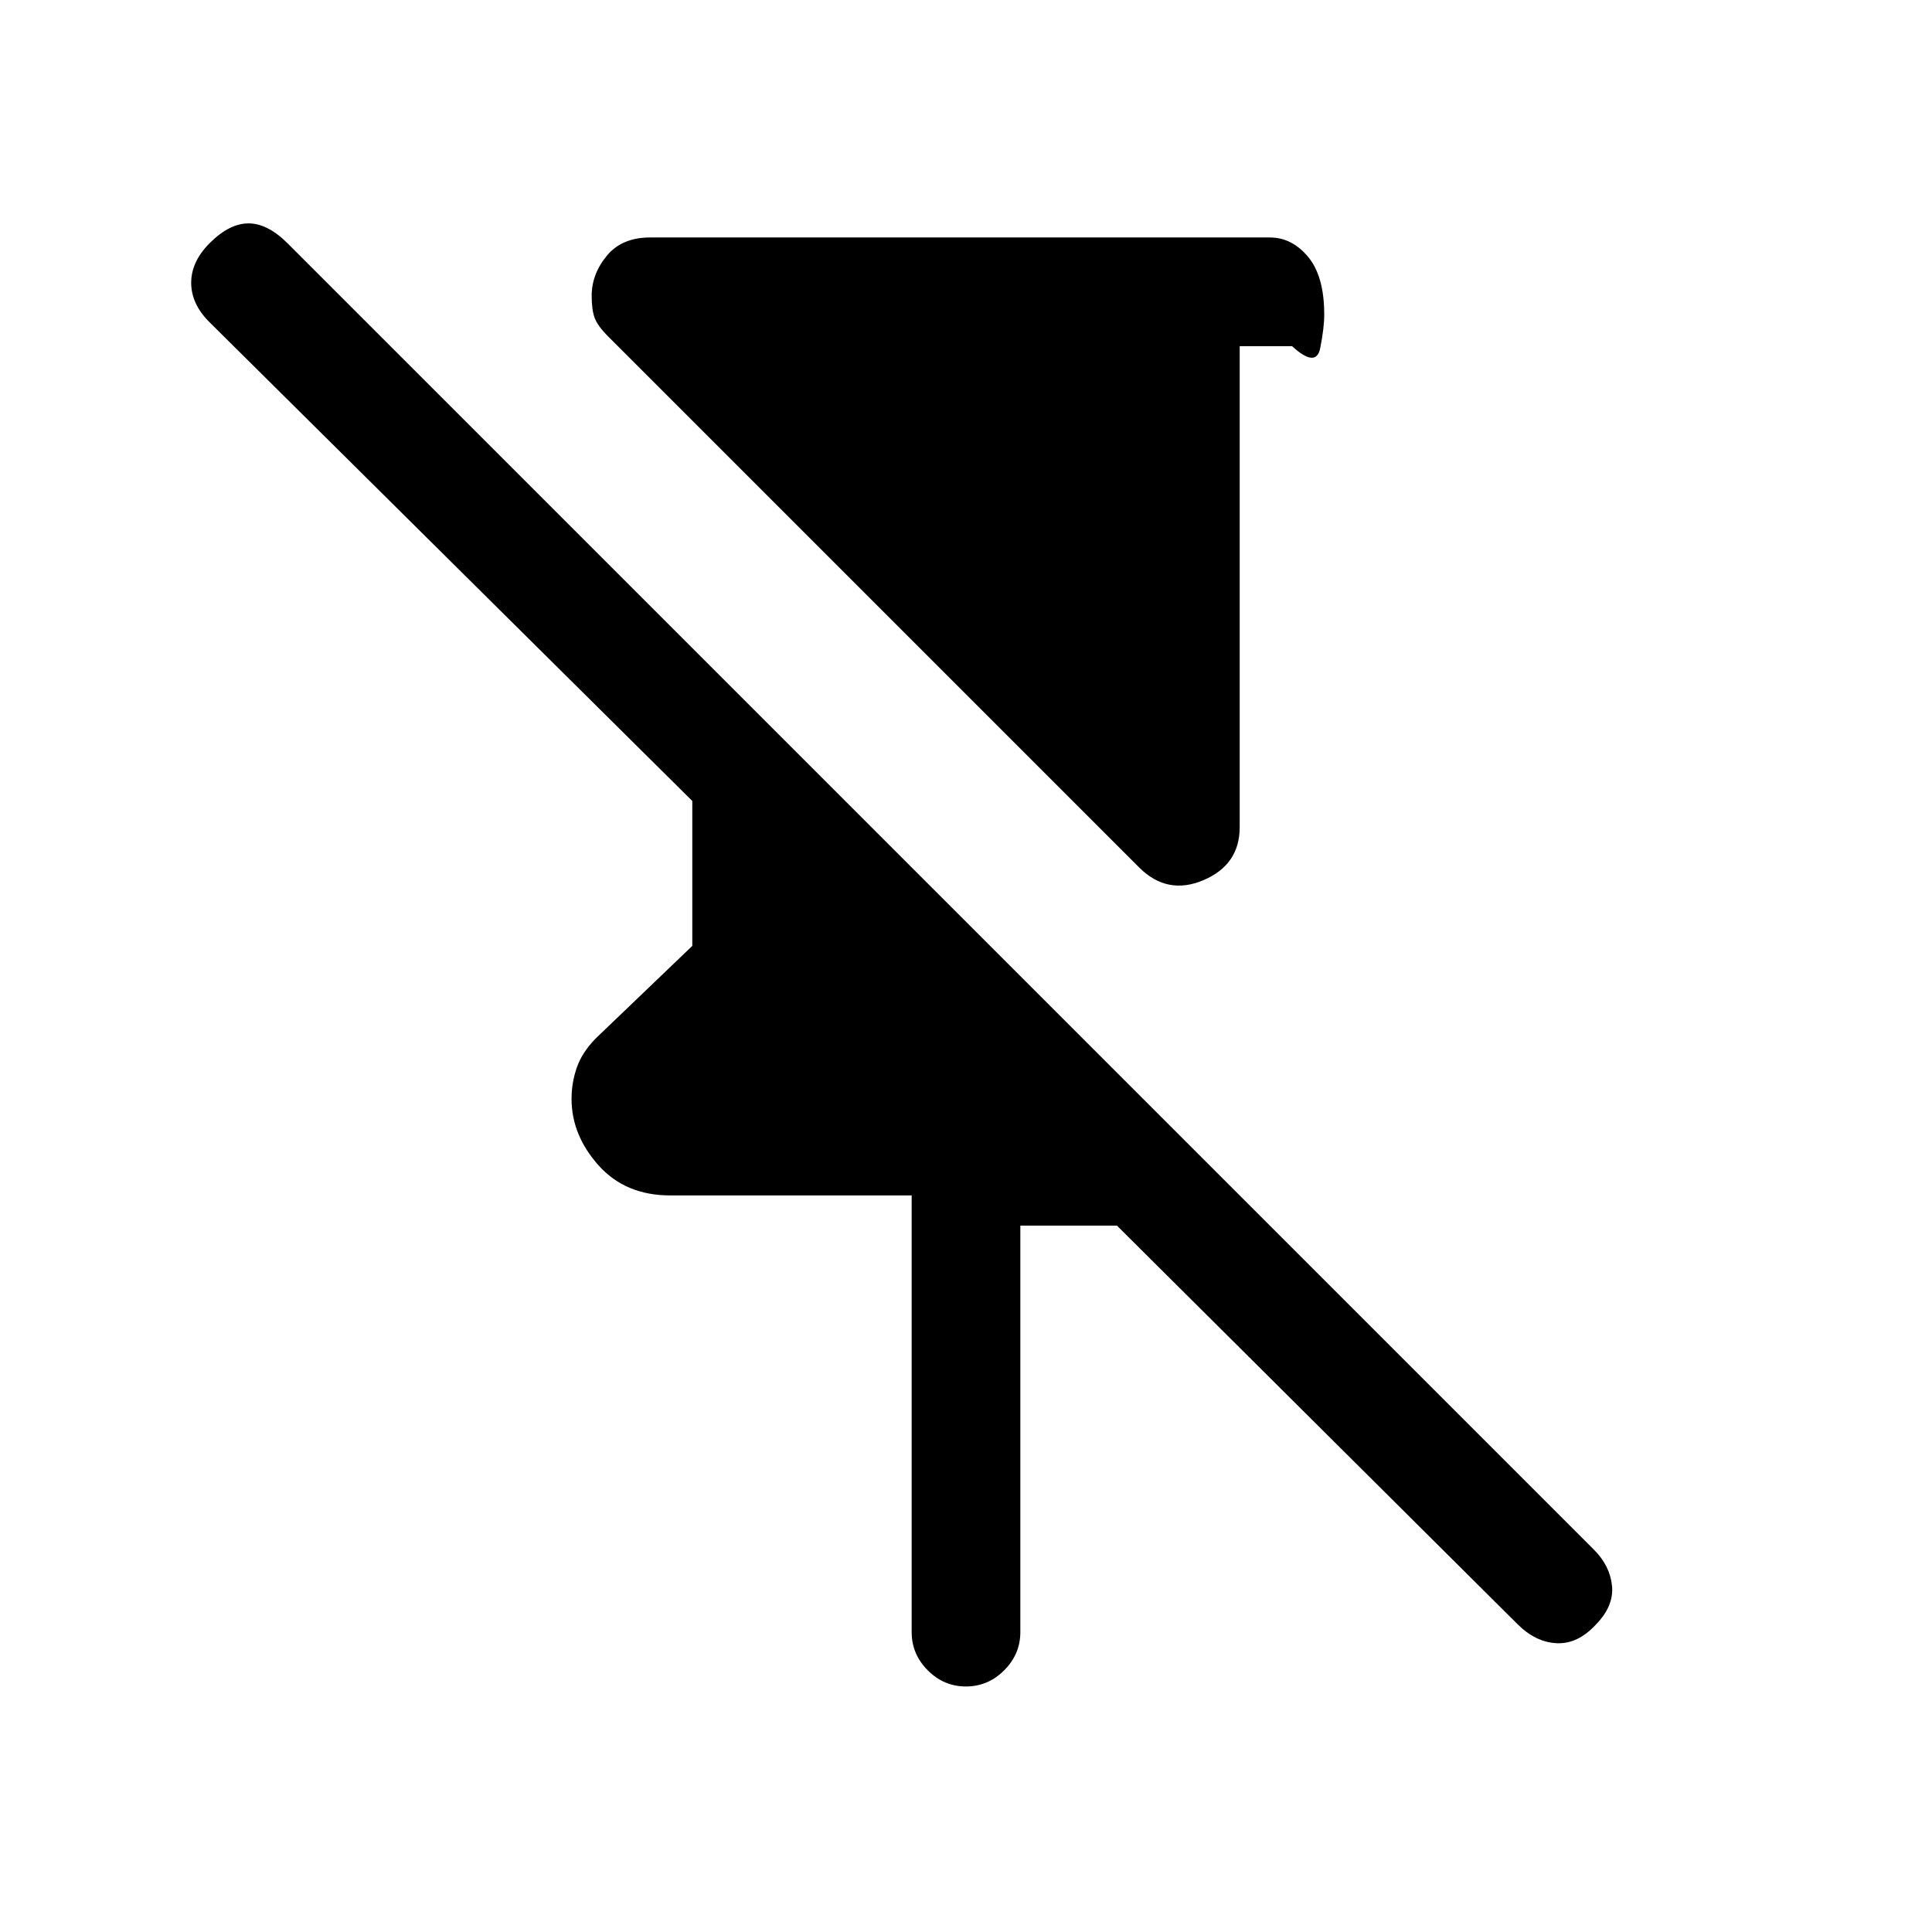 <svg xmlns="http://www.w3.org/2000/svg" height="24" viewBox="0 -960 960 960" width="24"><path d="M566-529 302.2-792.8q-5.2-5.2-6.7-9.2-1.5-4-1.5-11 0-10.79 7.5-19.9Q309-842 323-842h308q10.95 0 18.97 9.61 8.03 9.6 8.03 28.68 0 6.71-2 16.71t-14-1h-26v239q0 18.69-18 26.34-18 7.66-32-6.34ZM453-149v-217H333q-22.27 0-35.64-15Q284-396 284-414q0-8 2.61-15.53 2.6-7.53 9.39-14.47l48-46v-72L104-800q-9-9-9-19.5t9.22-19.72Q114-849 123.5-849q9.5 0 19.5 10l649 649q8 8 9 18t-8 19.22q-9 9.78-19.5 9.28T754-153L555-351h-48v202q0 10.95-8.04 18.98-8.03 8.02-19 8.02-10.96 0-18.96-8.02-8-8.03-8-18.98Z"/></svg>